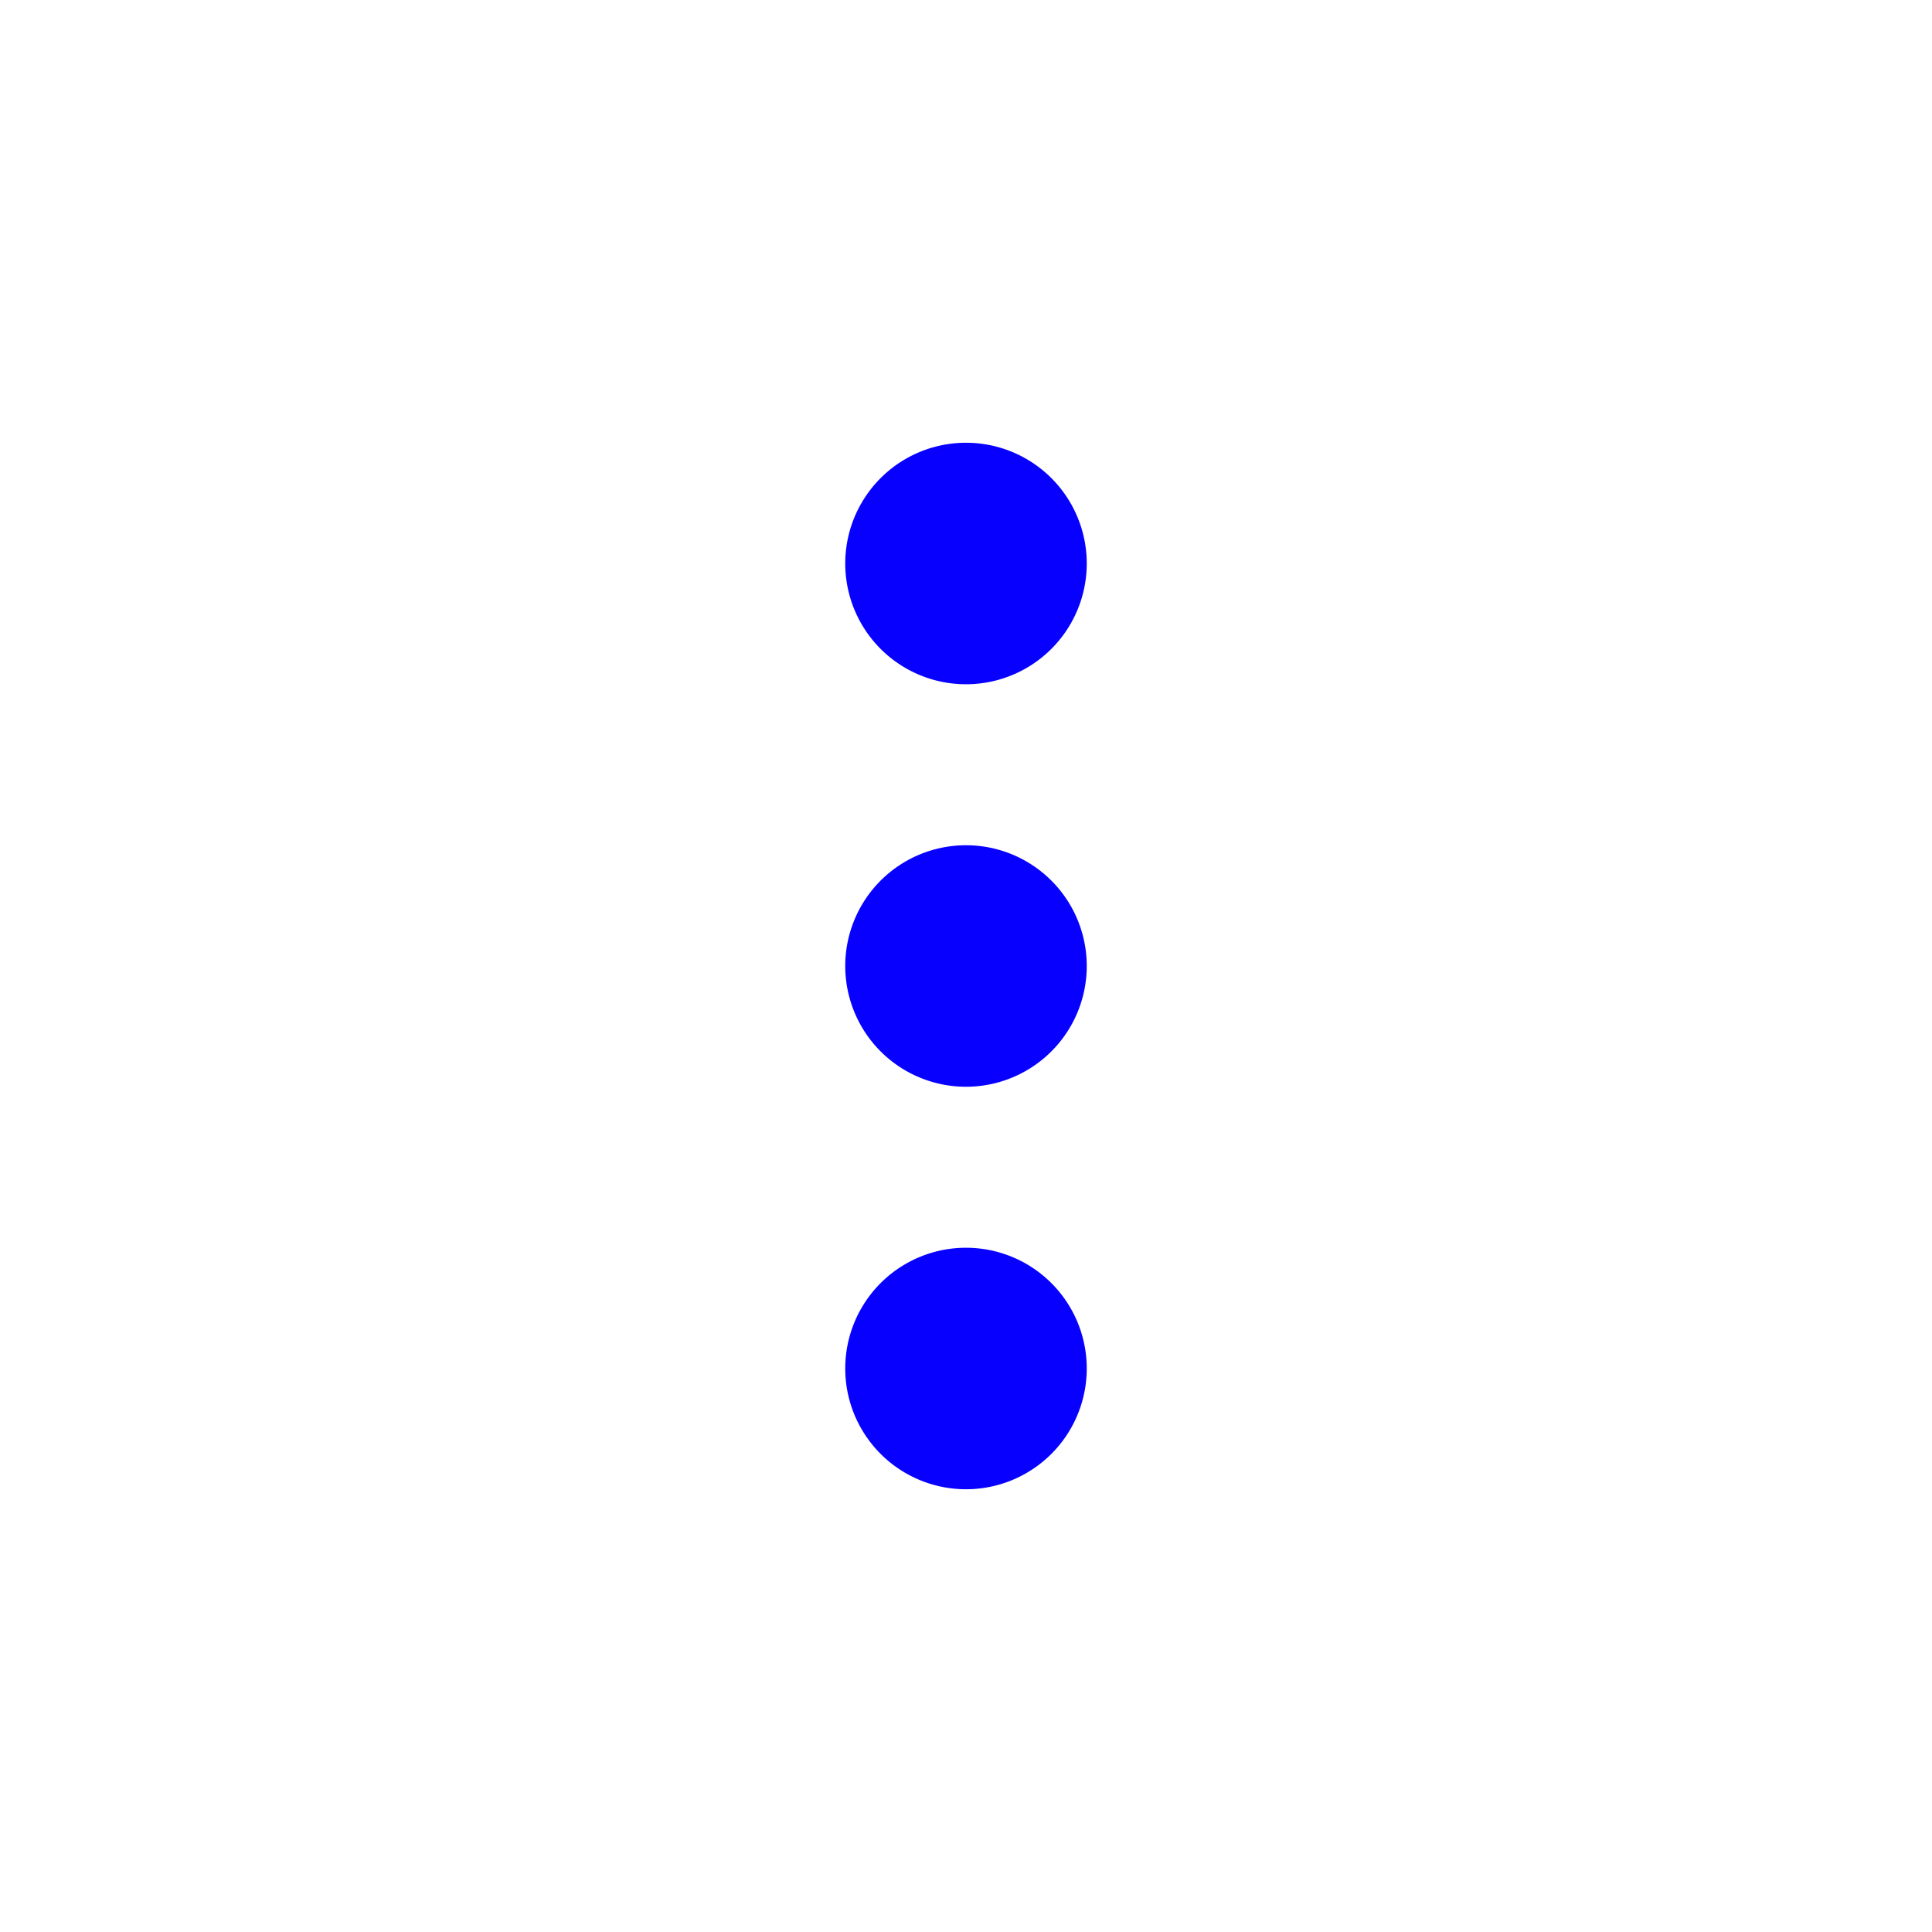 <svg xmlns="http://www.w3.org/2000/svg" width="48" height="48" viewBox="0 0 48 48">
    <path fill="#0700FF" fill-rule="evenodd" d="M24 17a3 3 0 1 1 0-6 3 3 0 0 1 0 6zm0 10a3 3 0 1 1 0-6 3 3 0 0 1 0 6zm0 10a3 3 0 1 1 0-6 3 3 0 0 1 0 6z"/>
</svg>

